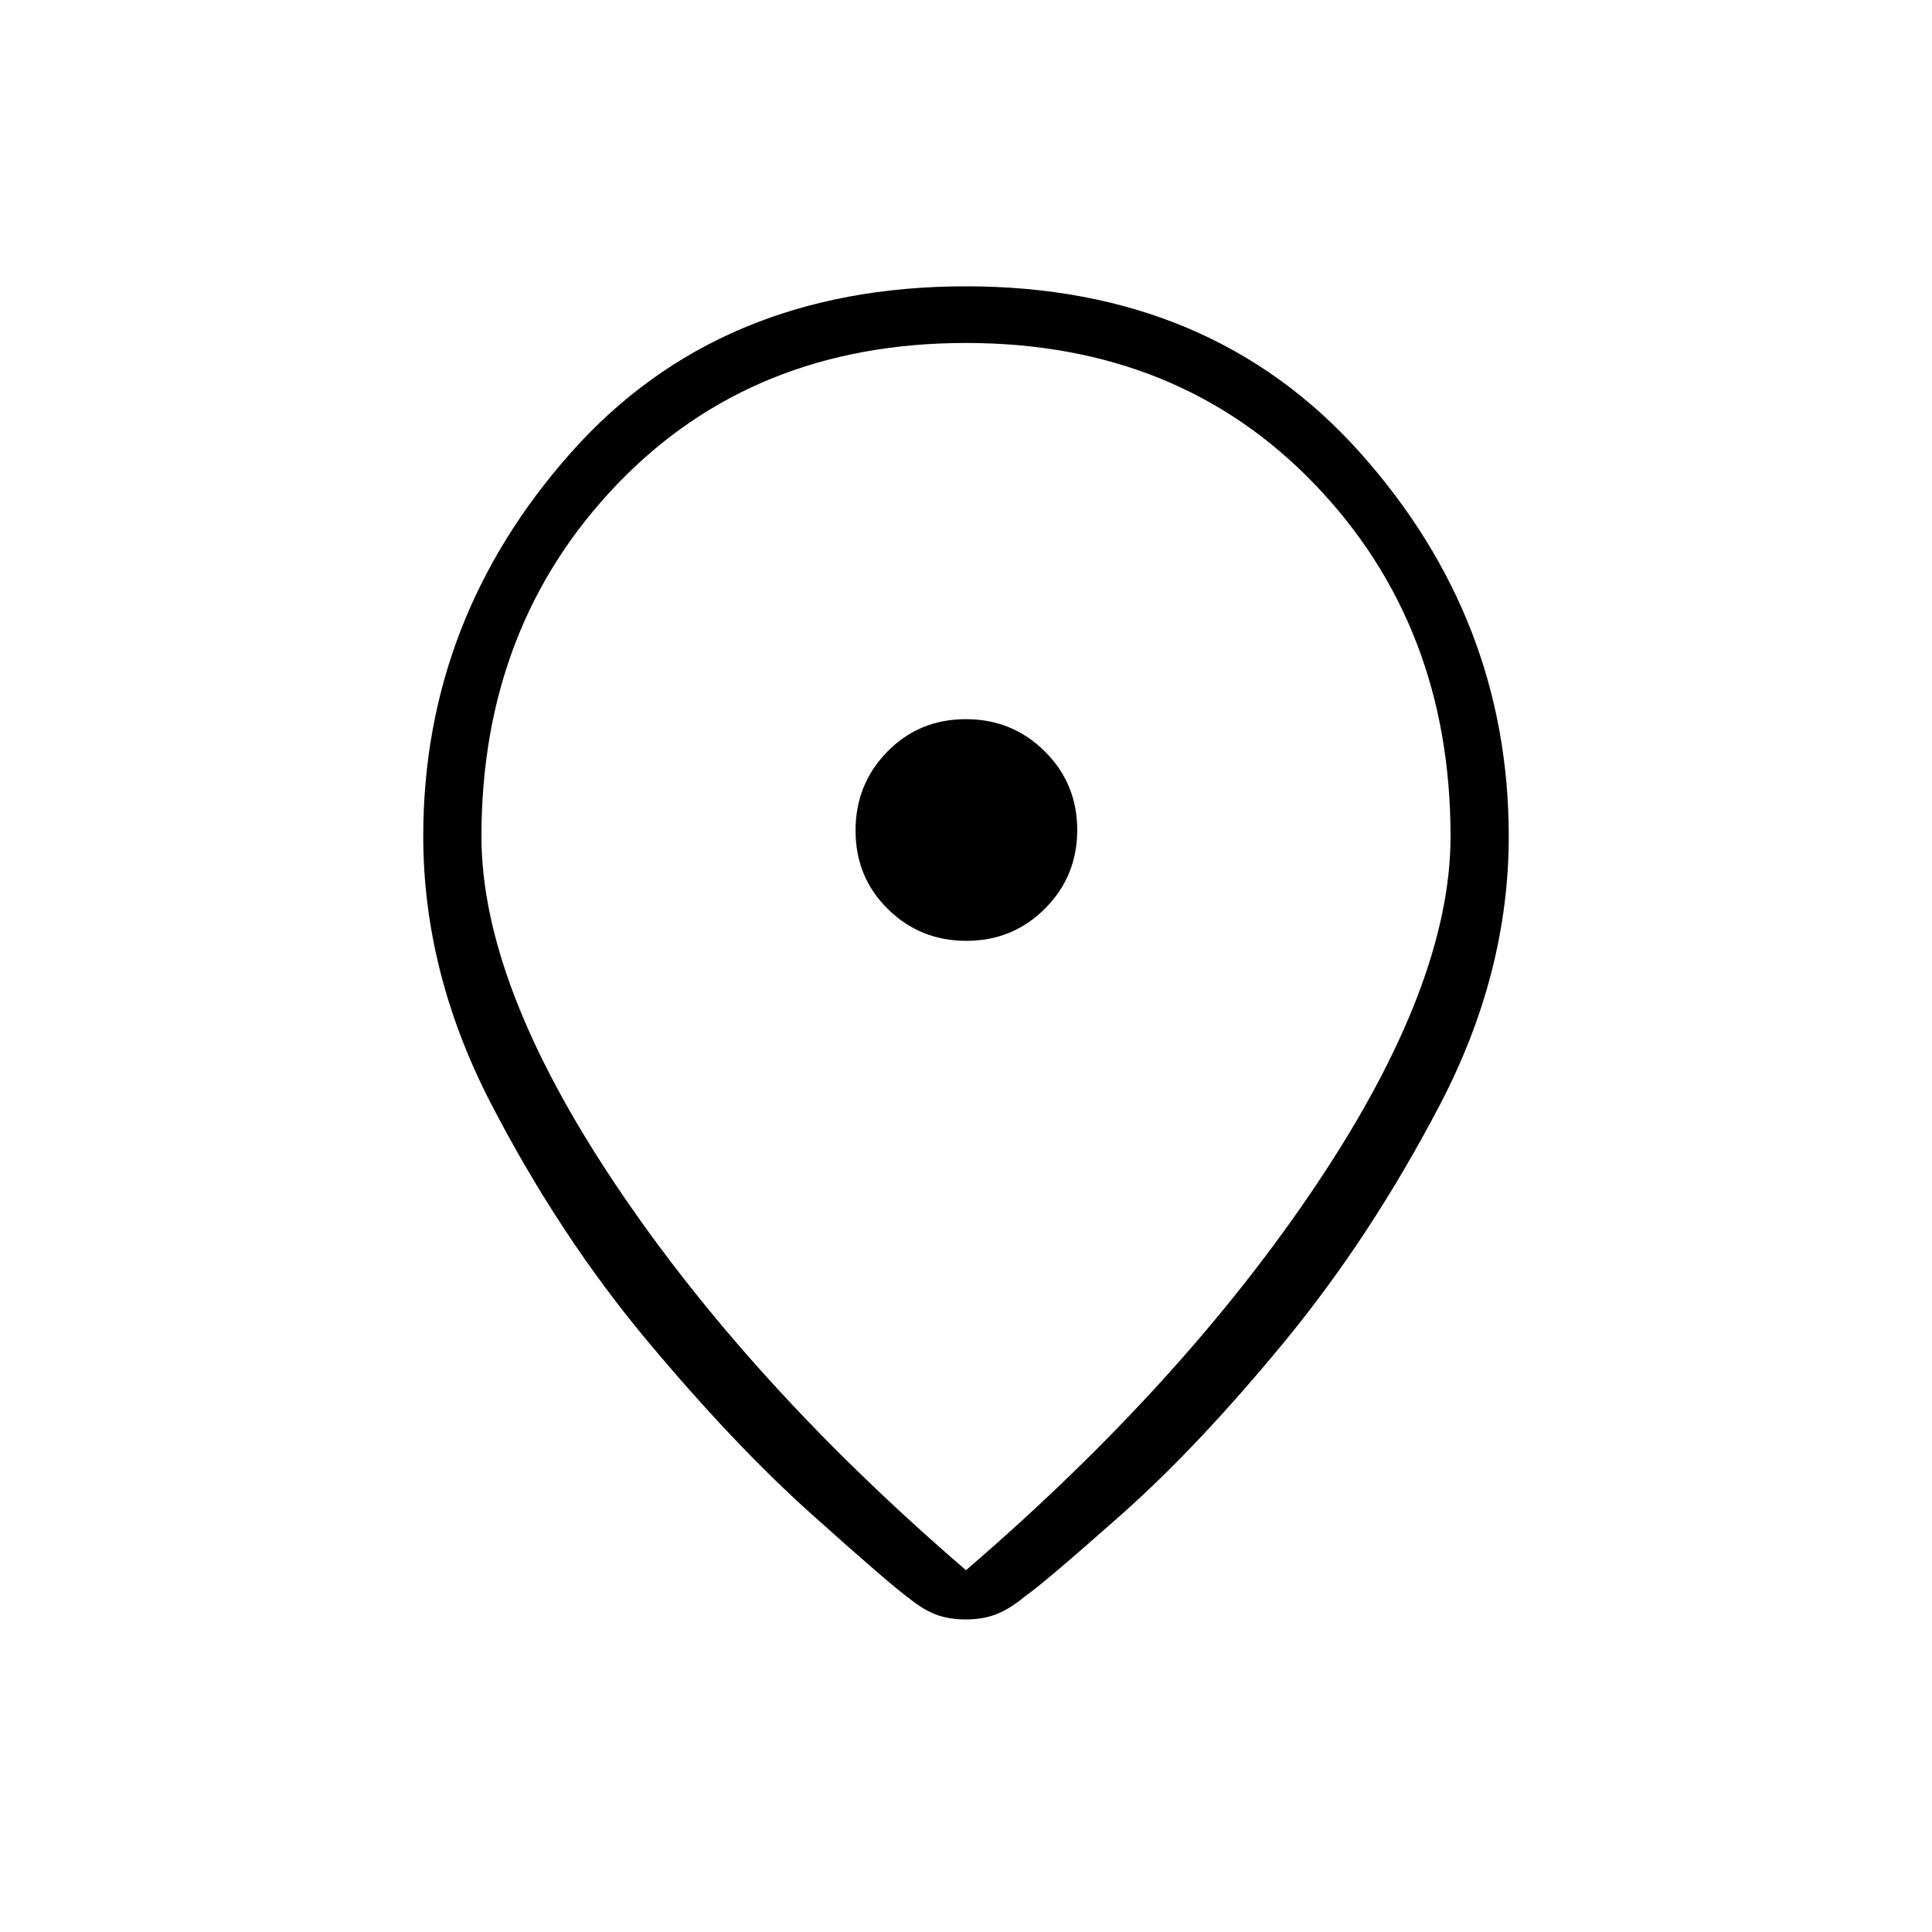 <svg xmlns="http://www.w3.org/2000/svg" height="20" viewBox="0 -960 960 960" width="20"><path d="M480-179.77q108.25-93.09 174.51-192.2 66.26-99.11 66.26-172.45 0-104.66-67.46-174.91t-173.38-70.25q-105.93 0-173.31 70.25-67.39 70.25-67.39 174.91 0 73.34 66.26 172.45 66.26 99.11 174.51 192.2Zm0 24.46q-8.27 0-14.64-2.32-6.37-2.33-13.59-8.14-9.31-6.73-48.19-41.56-38.89-34.82-82.29-86.84-43.41-52.02-77.19-117.21-33.79-65.2-33.79-133.04 0-107.96 73.36-190.64 73.37-82.67 196.33-82.67 121.96 0 195.83 82.67 73.86 82.68 73.86 190.64 0 67.84-34.09 133.15-34.1 65.31-77 117.52-42.91 52.21-81.41 86.35-38.5 34.13-48.19 40.86-6.94 5.81-13.66 8.52T480-155.31Zm0-392.07Zm.21 54.88q23.02 0 39.04-16.03 16.02-16.04 16.02-39.06 0-23.03-16.11-39.04-16.12-16.02-39.25-16.02-23.14 0-38.97 16.11-15.82 16.11-15.82 39.25t16.03 38.96q16.03 15.83 39.06 15.83Z"/></svg>